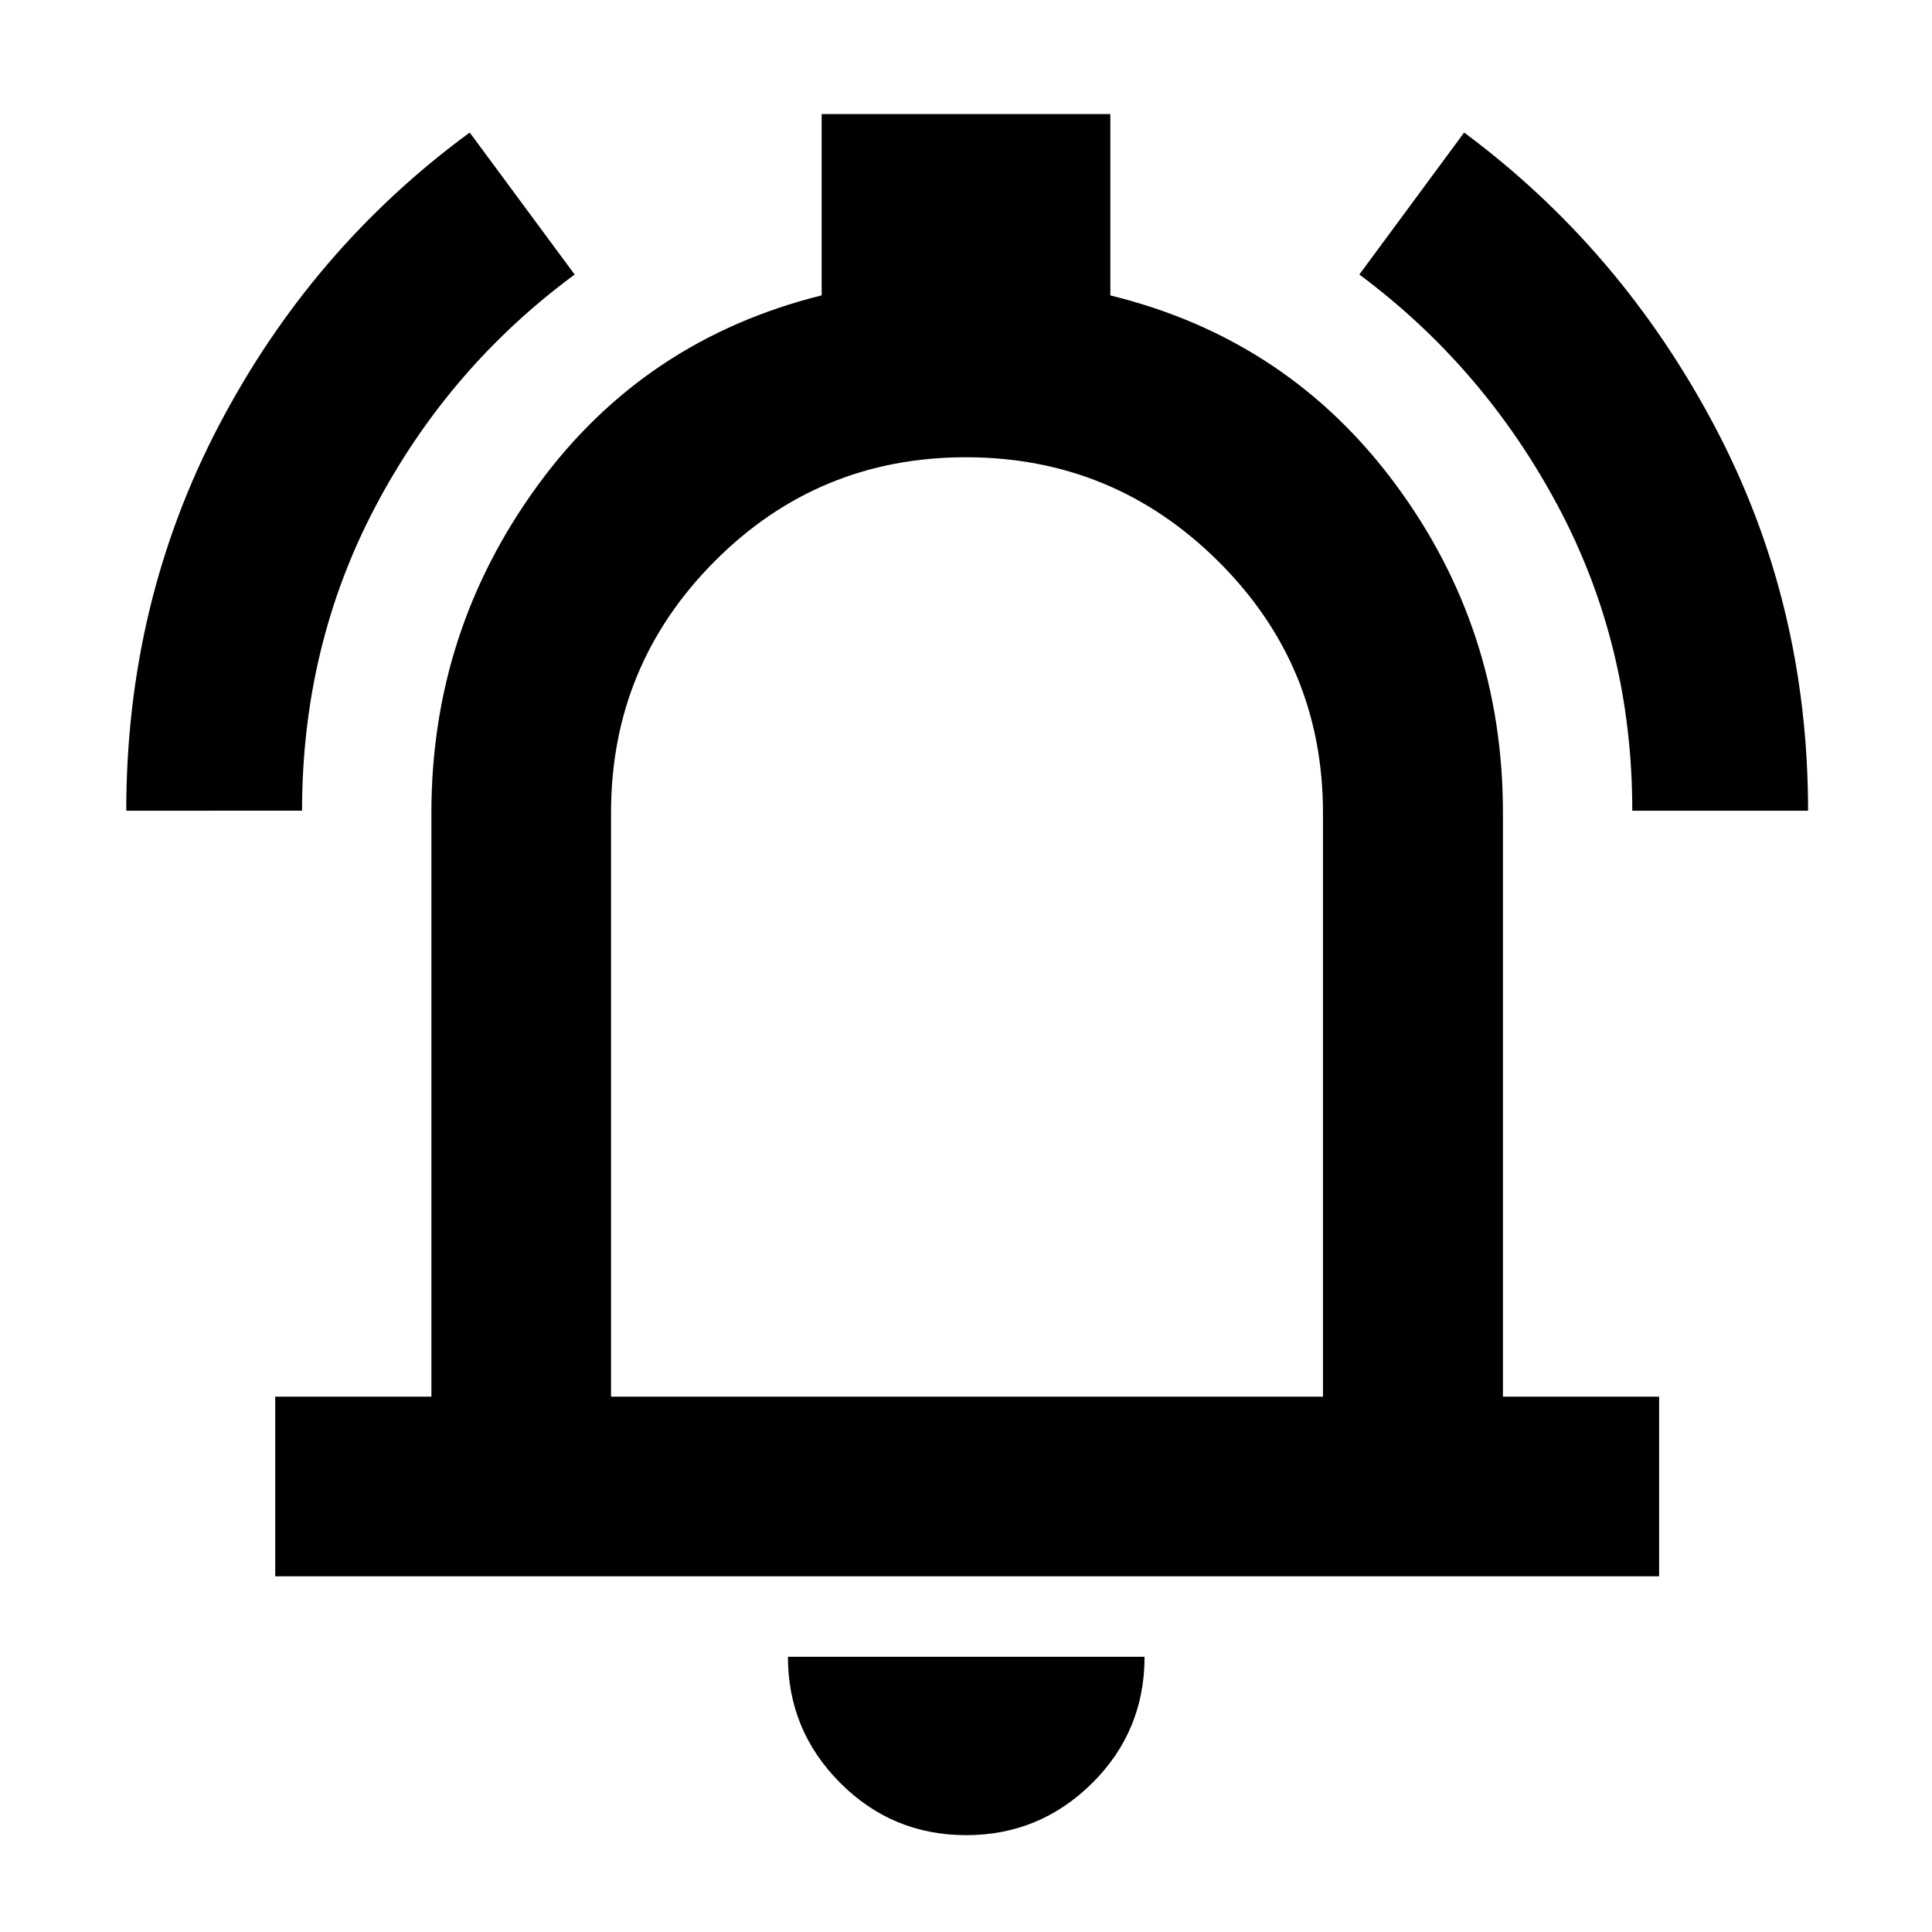 <svg xmlns="http://www.w3.org/2000/svg" height="40" viewBox="0 -960 960 960" width="40"><path d="M136.75-176.75v-89.26h77.61v-290.16q0-90.23 52.83-162.66 52.82-72.42 141.09-94.41v-90.07h143.44v90.11q88.11 21.55 141.59 93.7 53.49 72.16 53.49 163.33v290.16h77.61v89.26H136.75ZM480.76-499.2Zm-.64 451.08q-36.78 0-62.69-26.03-25.91-26.04-25.91-62.6h177.2q0 36.98-26.06 62.81-26.07 25.82-62.54 25.82Zm-176.5-217.89h353.76v-290.06q0-73.37-52.06-125.05-52.05-51.67-125.4-51.67-73.35 0-124.82 51.7-51.48 51.7-51.48 124.92v290.16ZM62.74-557.17q0-103.46 46.02-191.4 46.02-87.94 124.64-145.57l52.15 70.55q-62.51 46.08-98.99 115.25-36.47 69.17-36.47 151.17H62.74Zm748.33 0q0-81.97-36.83-151.16-36.84-69.18-98.79-115.26l52.07-70.55q77.76 57.72 124.33 145.64 46.57 87.91 46.57 191.33h-87.35Z"/></svg>